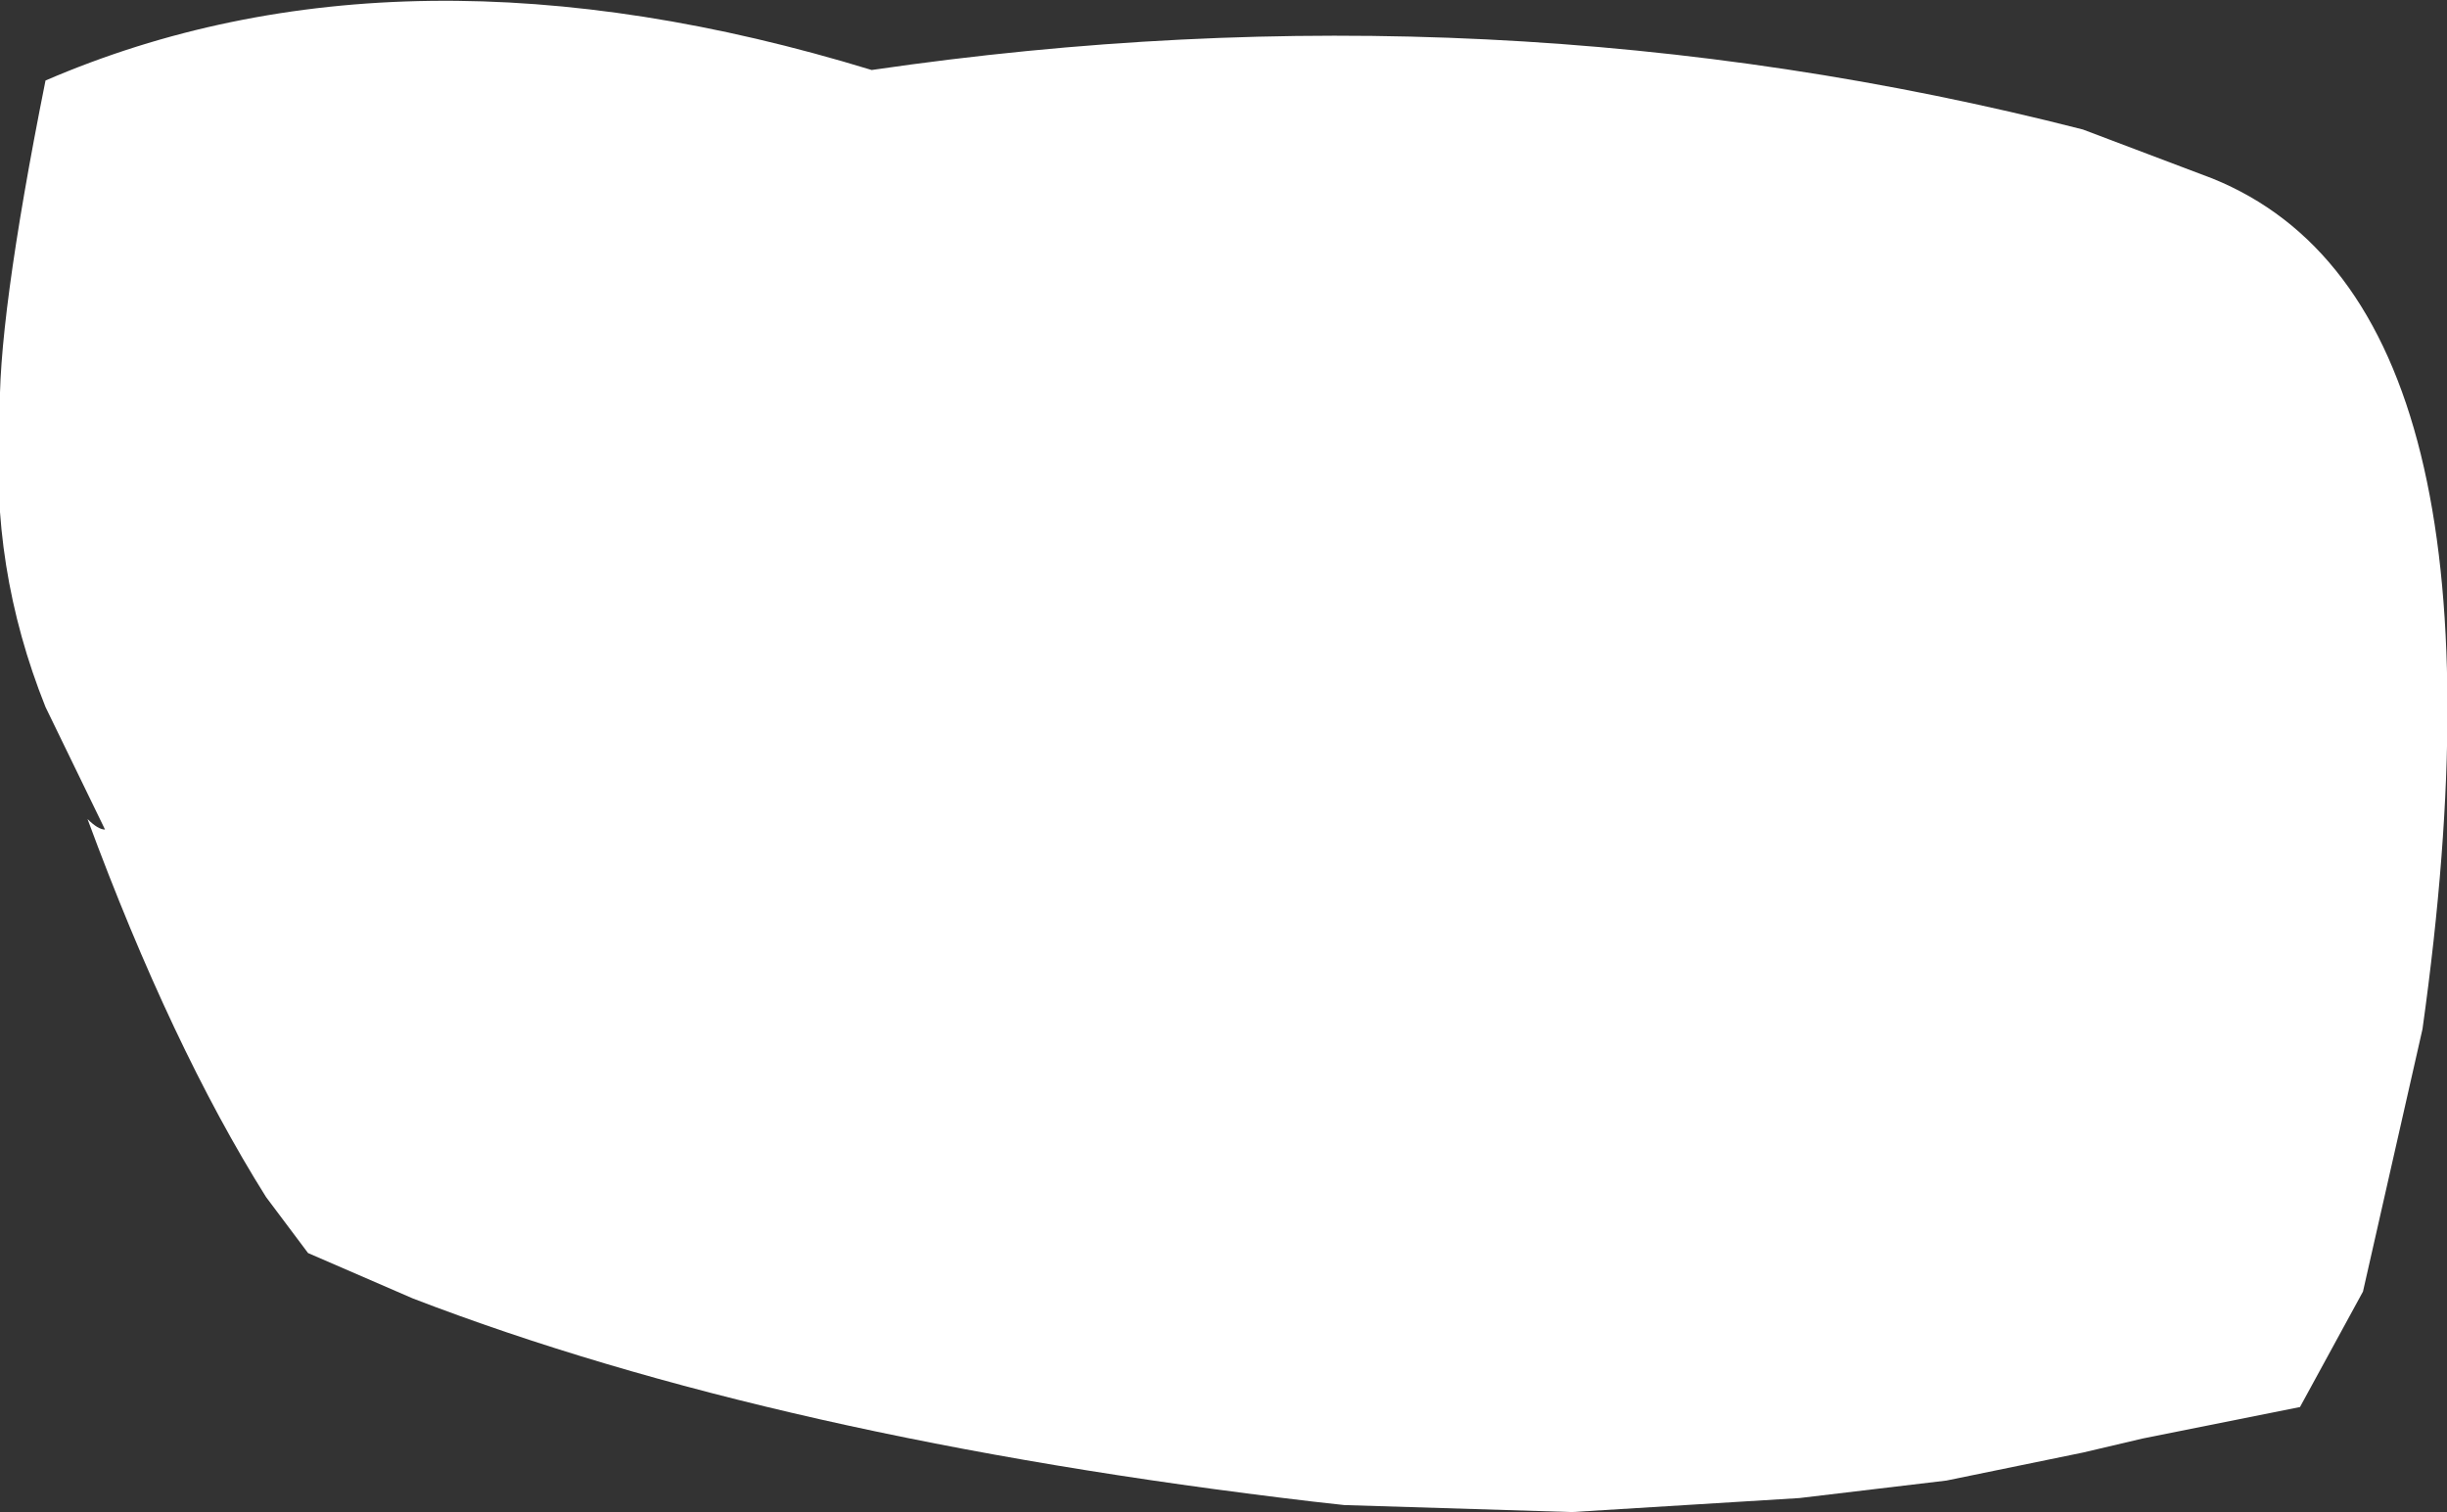 <?xml version="1.0" encoding="UTF-8" standalone="no"?>
<svg xmlns:xlink="http://www.w3.org/1999/xlink" height="21.6px" width="34.95px" xmlns="http://www.w3.org/2000/svg">
  <rect width="100%" height="100%" fill="#333333" stroke="none"/>
  <g transform="matrix(1.0, 0.0, 0.0, 1.0, 19.45, 12.65)">
    <path d="M12.15 -10.1 Q16.6 -8.3 15.15 2.05 L14.3 5.8 13.4 7.45 11.15 7.9 10.3 8.1 8.35 8.5 6.25 8.75 3.0 8.95 -0.25 8.85 -0.7 8.8 Q-8.35 7.9 -13.55 5.9 L-15.05 5.25 -15.65 4.45 Q-17.0 2.3 -18.2 -0.95 -18.05 -0.8 -17.95 -0.8 L-18.8 -2.55 Q-19.6 -4.55 -19.45 -6.65 -19.5 -8.0 -18.8 -11.5 -13.7 -13.7 -7.0 -11.65 1.9 -12.95 10.3 -10.8 L12.15 -10.1" fill="#ffffff" fill-rule="evenodd" stroke="none"/>
  </g>
</svg>
